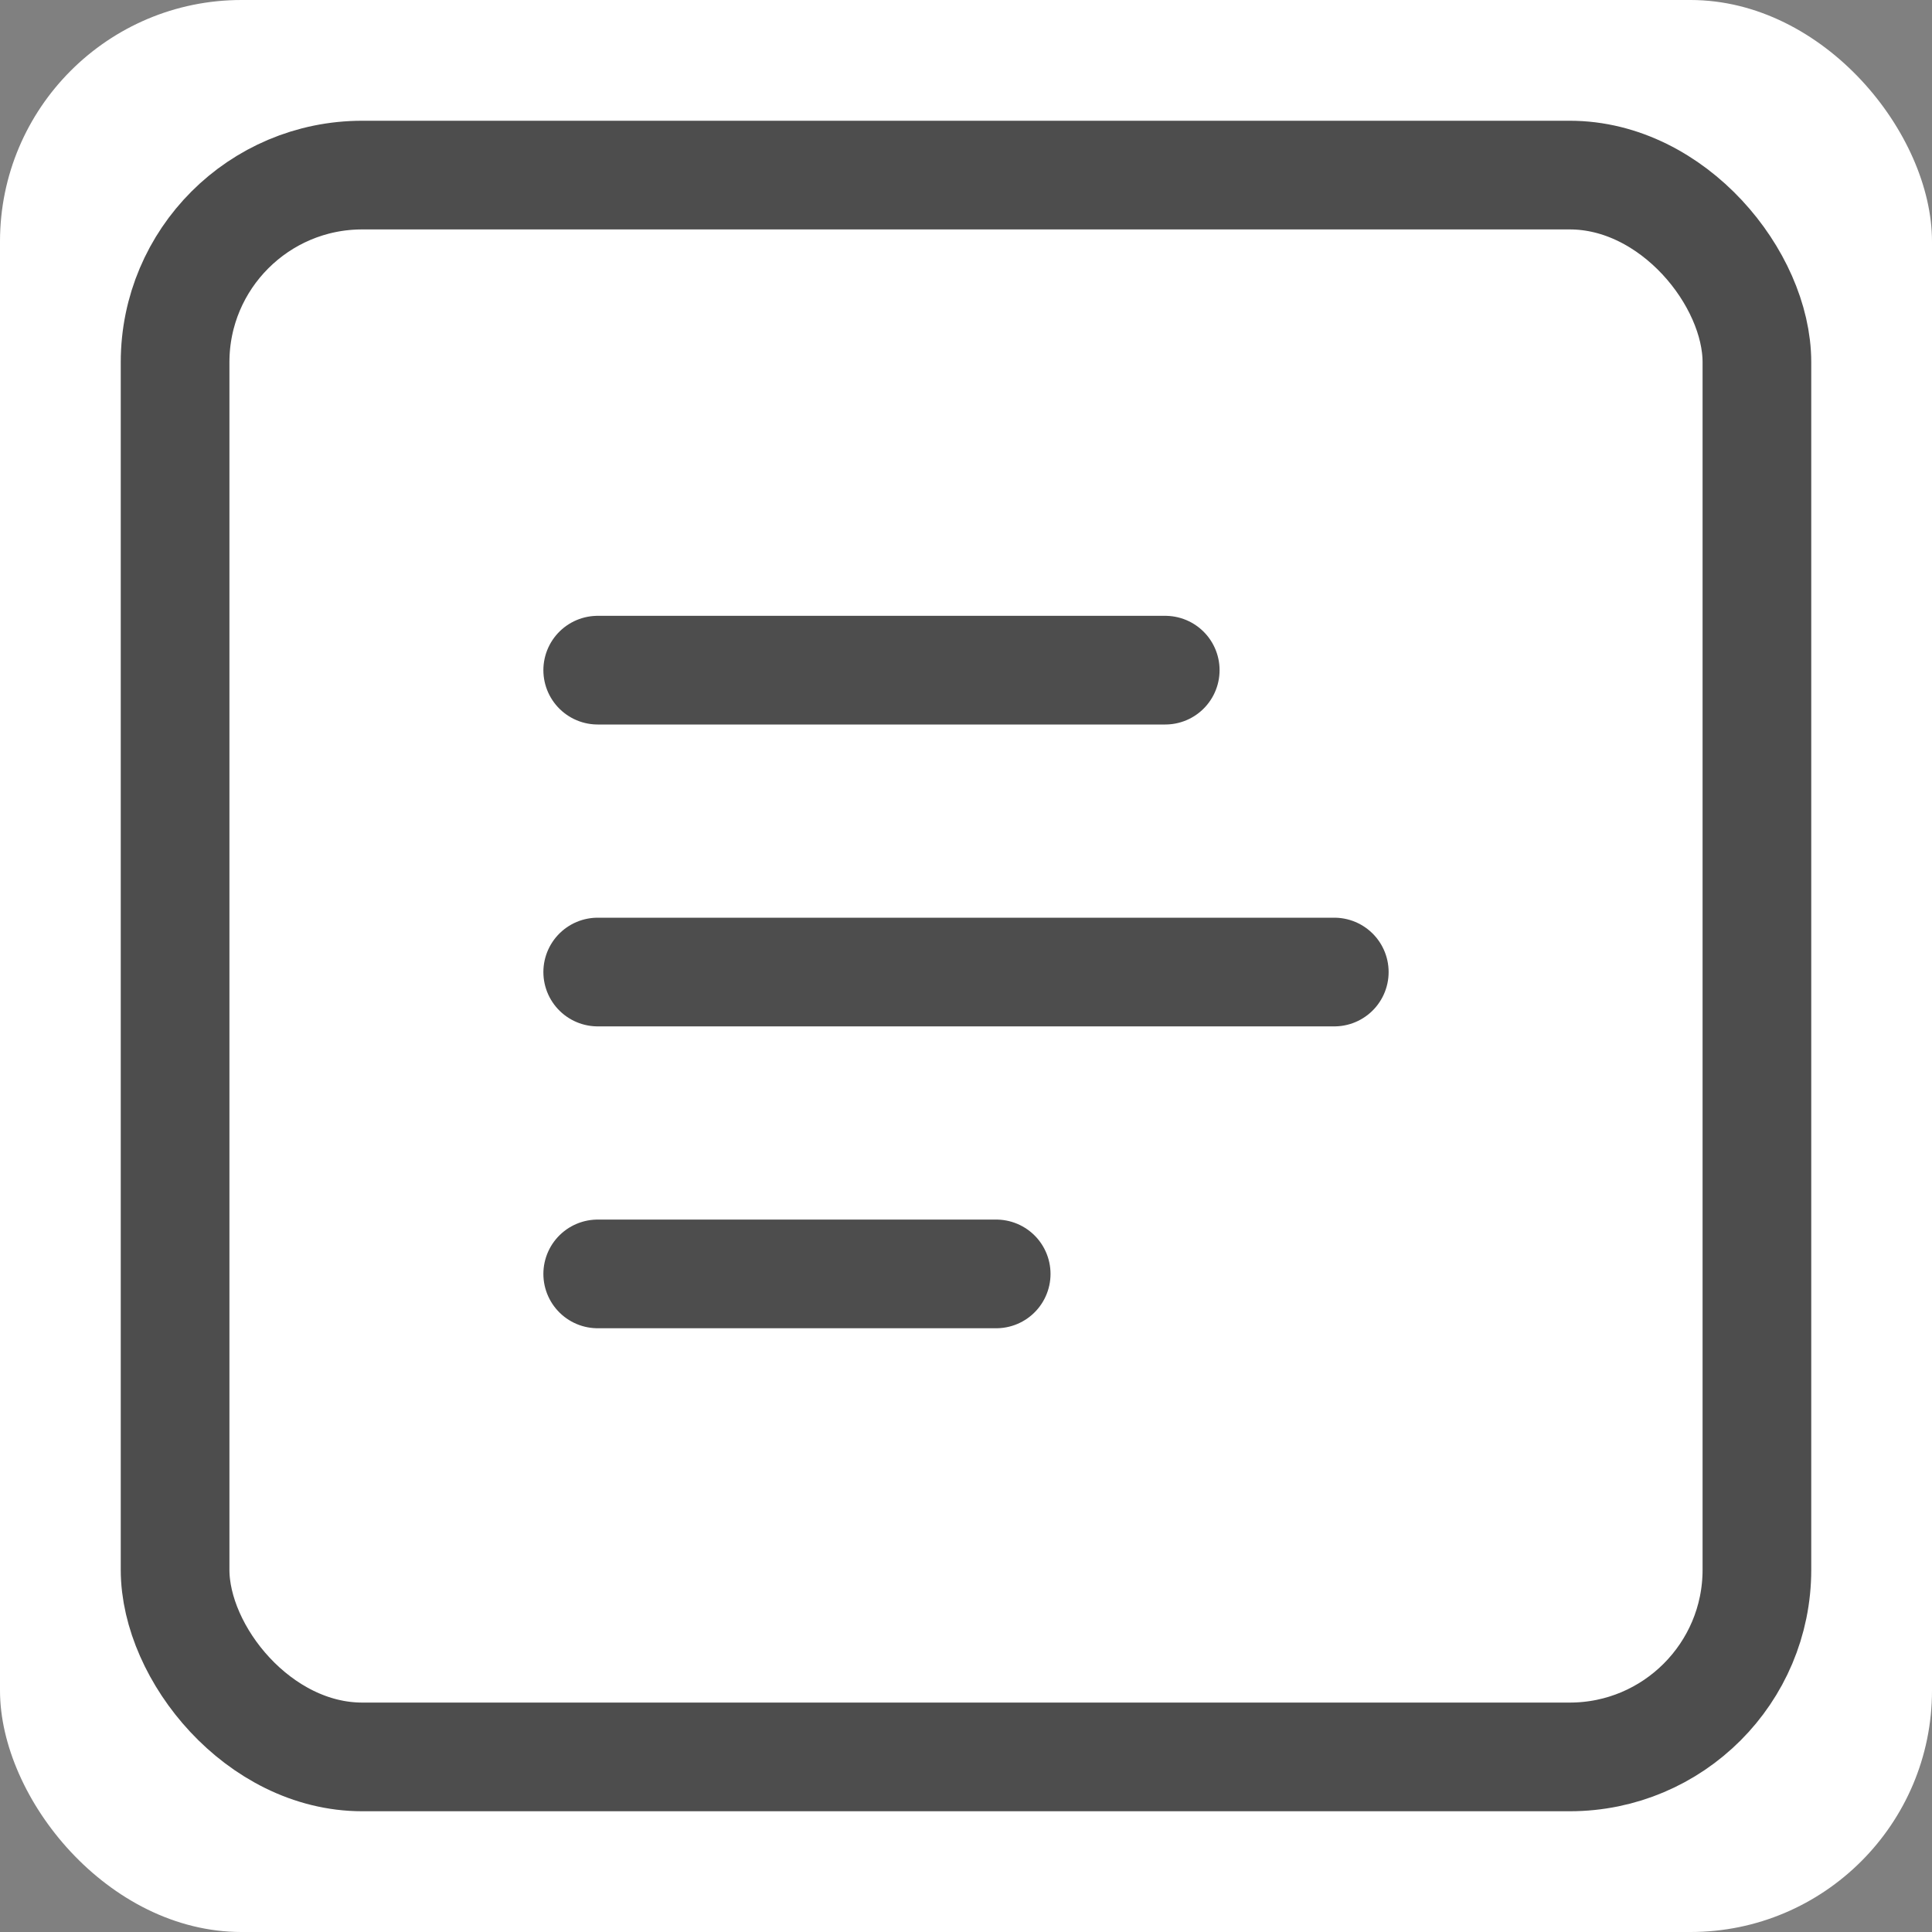 <svg xmlns="http://www.w3.org/2000/svg" width="32" height="32" fill="none" viewBox="0 0 32 32">
    <rect x="0" y="0" width="32" height="32" fill="#808080" stroke="none"/>
    <rect width="32" height="32" fill="#fff" rx="4"/>
    <rect width="26.2" height="26.2" x="2.9" y="2.9" stroke="#4D4D4D" stroke-width="1.8" rx="3.1"/>
    <path stroke="#4D4D4D" stroke-linecap="round" stroke-width="1.8" d="M9.9 11.1L19.3 11.1M9.9 16.1L22.1 16.1M9.9 21.1L16.5 21.1"/>
</svg>
